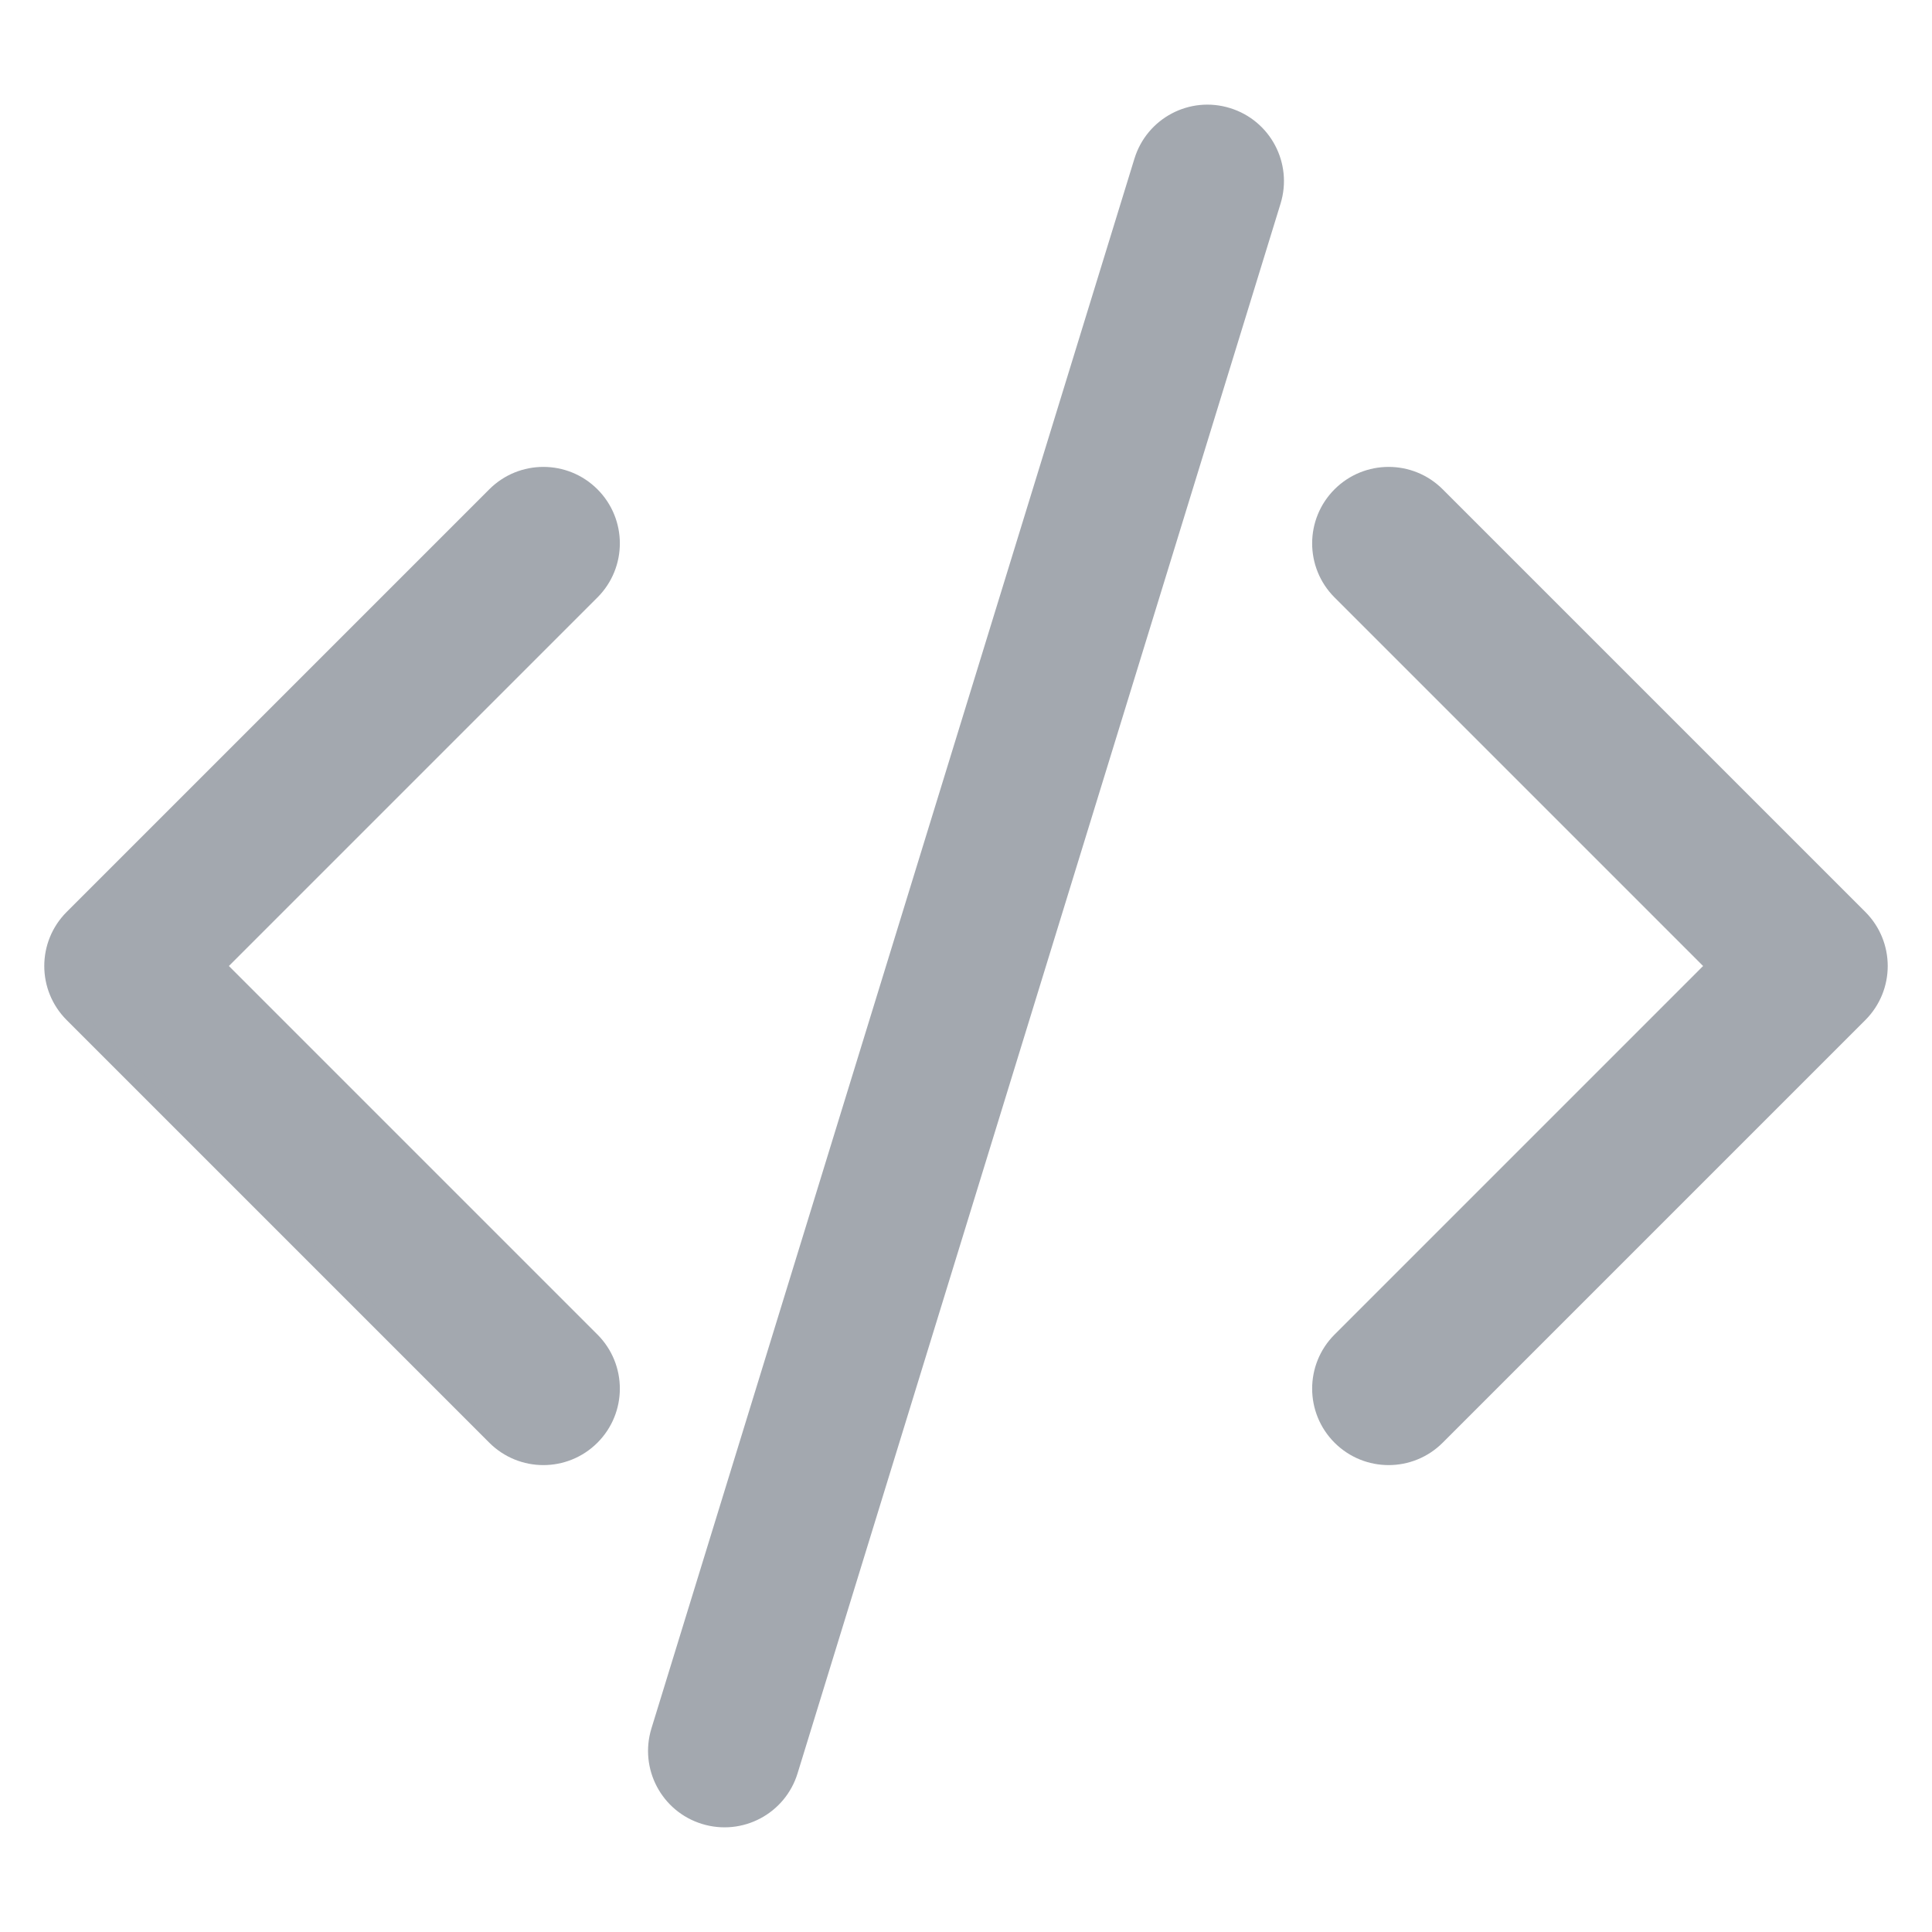 <svg width="24" height="24" viewBox="0 0 24 24" fill="none" xmlns="http://www.w3.org/2000/svg">
  <path
    d="M15.812 2.5C15.95 2.051 15.699 1.576 15.25 1.438C14.801 1.299 14.326 1.551 14.188 2L8.188 21.5C8.05 21.949 8.301 22.424 8.75 22.562C9.199 22.7 9.674 22.449 9.812 22L15.812 2.5ZM7.351 7.351C7.683 7.019 7.683 6.481 7.351 6.149C7.019 5.817 6.481 5.817 6.149 6.149L0.899 11.399C0.567 11.731 0.567 12.269 0.899 12.601L6.149 17.851C6.481 18.183 7.019 18.183 7.351 17.851C7.683 17.519 7.683 16.981 7.351 16.649L2.702 12L7.351 7.351ZM16.649 6.149C16.317 6.481 16.317 7.019 16.649 7.351L21.298 12L16.649 16.649C16.317 16.981 16.317 17.519 16.649 17.851C16.981 18.183 17.519 18.183 17.851 17.851L23.101 12.601C23.433 12.269 23.433 11.731 23.101 11.399L17.851 6.149C17.519 5.817 16.981 5.817 16.649 6.149Z"
    fill="#A3A8AF"
    stroke="#A3A8AF"
    stroke-width="0.2"
    stroke-linecap="round"
    stroke-linejoin="round"
  />
</svg>
